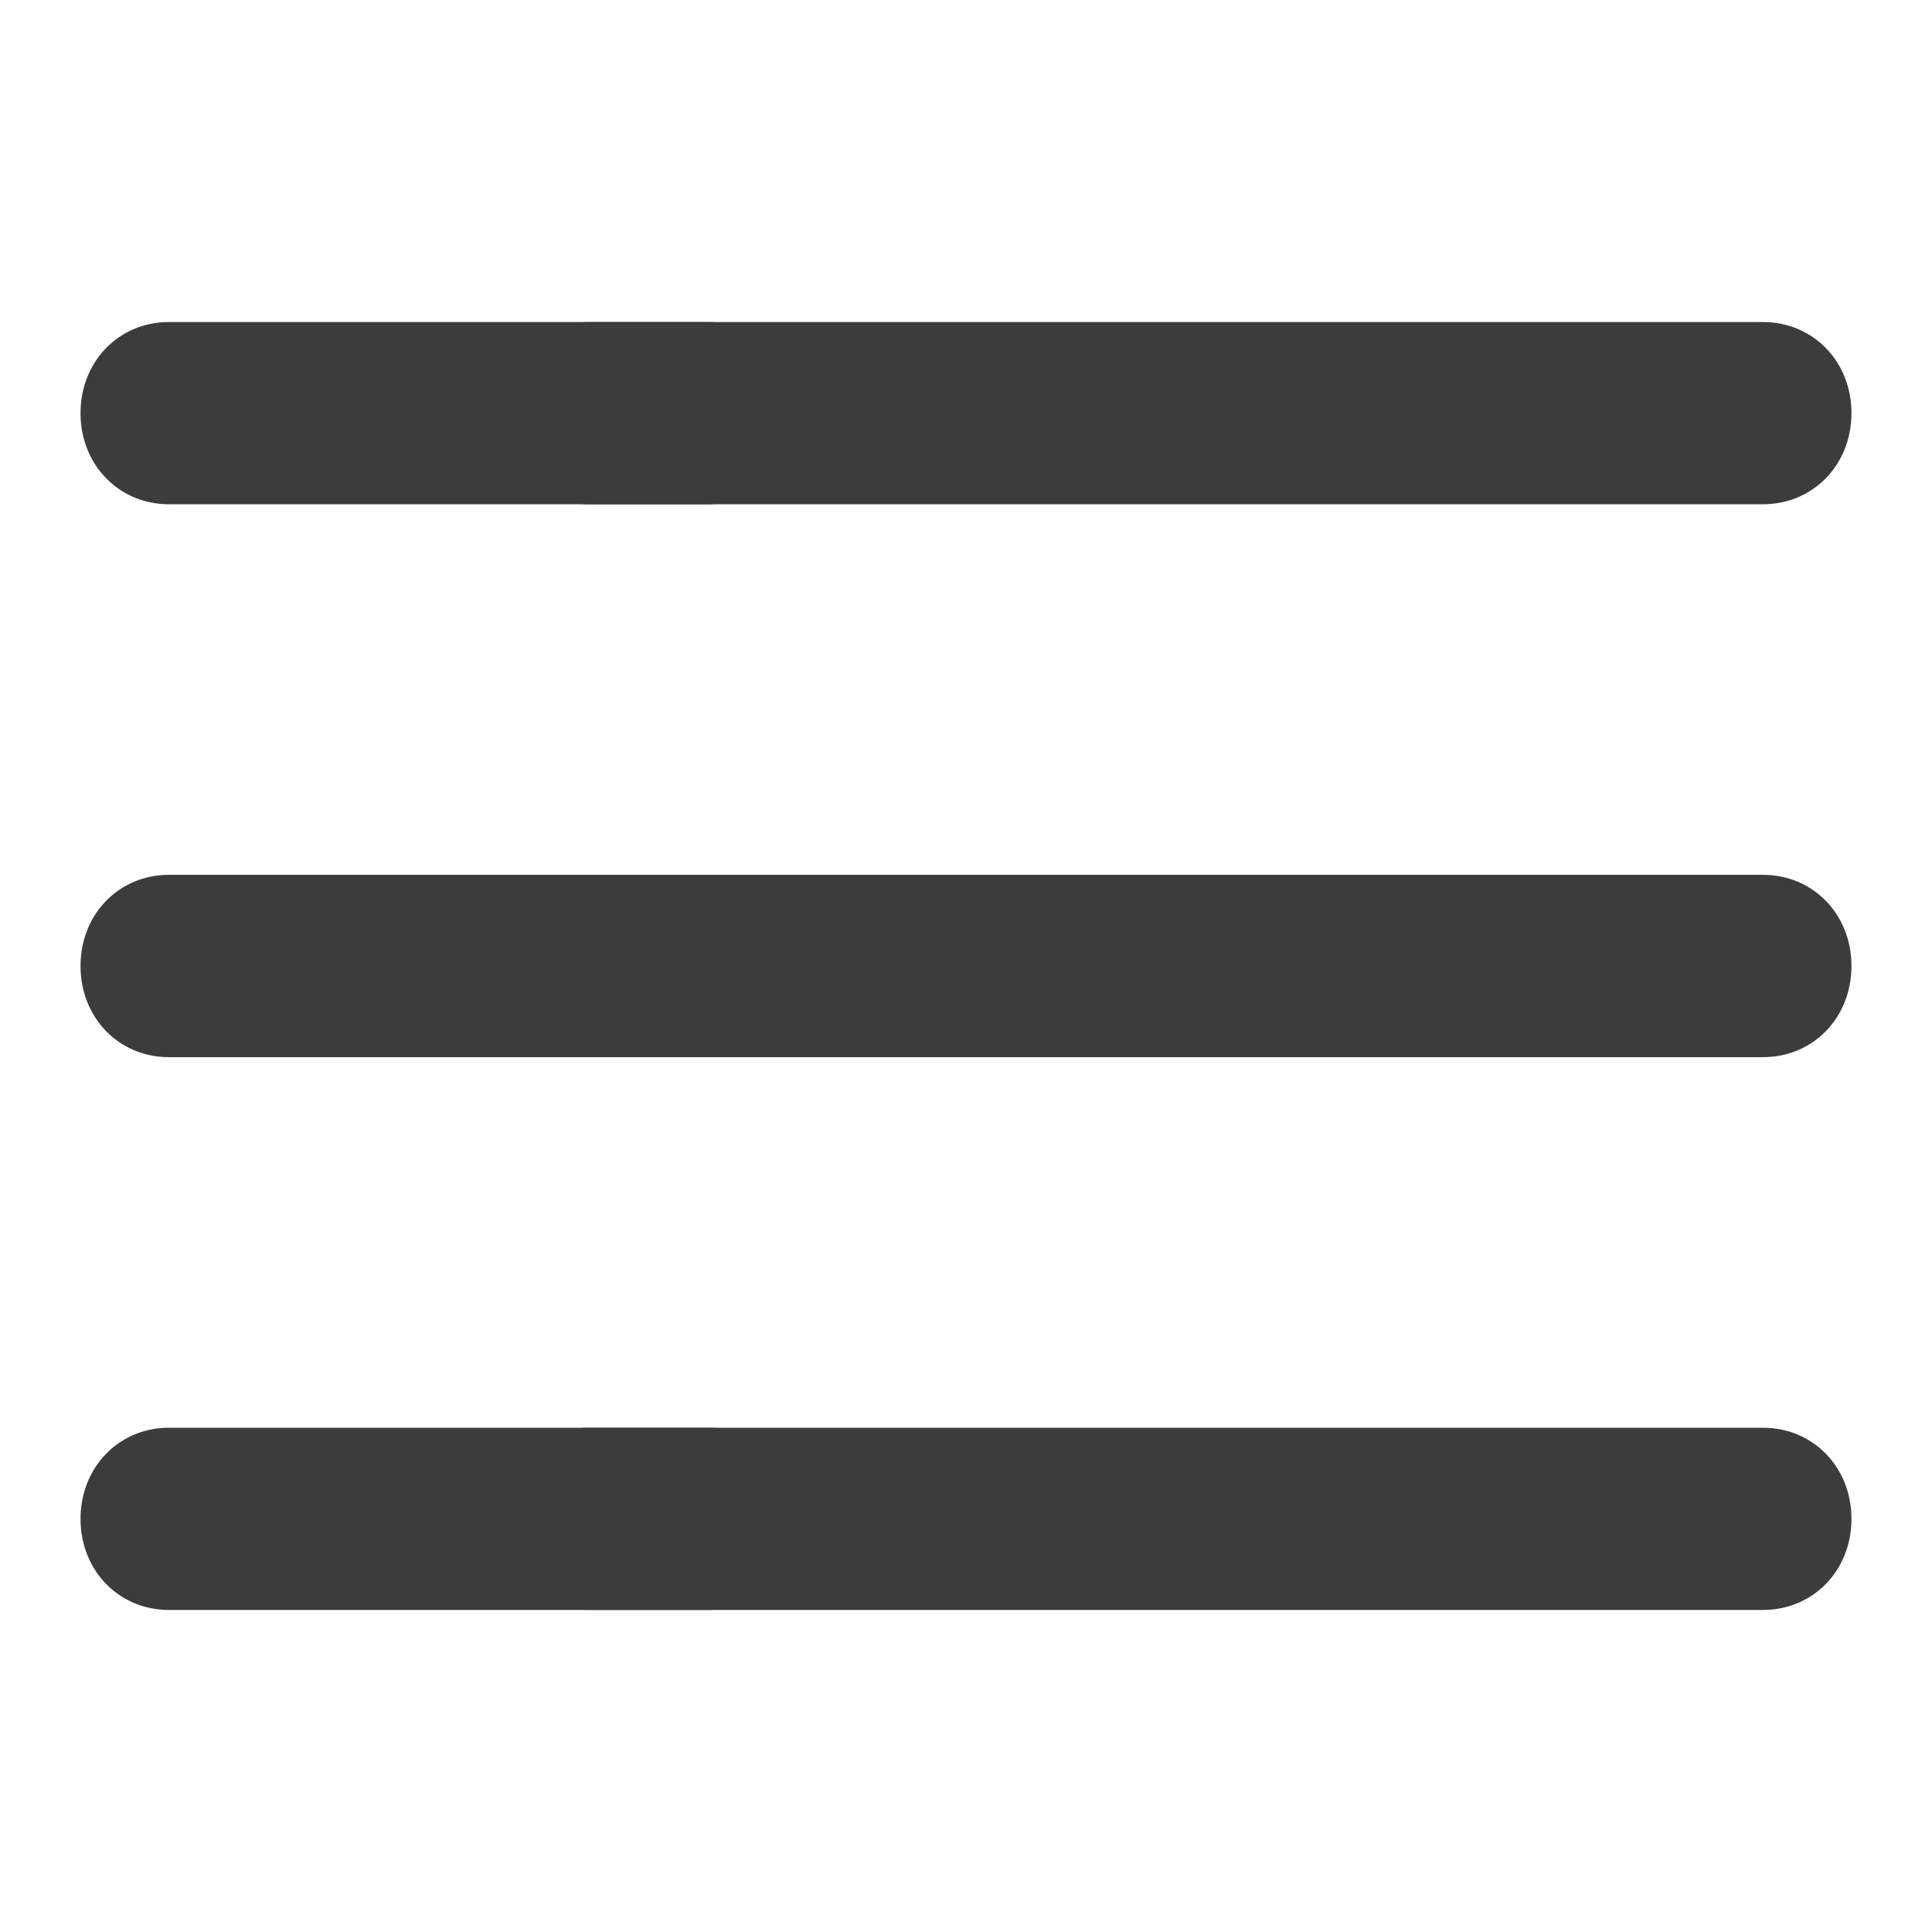<?xml version="1.0" standalone="no"?><!DOCTYPE svg PUBLIC "-//W3C//DTD SVG 1.1//EN" "http://www.w3.org/Graphics/SVG/1.1/DTD/svg11.dtd"><svg t="1667458191893" class="icon" viewBox="0 0 1024 1024" version="1.1" xmlns="http://www.w3.org/2000/svg" p-id="2147" width="64" height="64" xmlns:xlink="http://www.w3.org/1999/xlink"><path d="M375.872 853.312H89.6c-26.624 0-46.912-20.928-46.912-48.256 0-27.392 20.288-48.32 46.912-48.32h286.272c26.624 0 46.976 20.928 46.976 48.32a47.744 47.744 0 0 1-46.976 48.256zM375.872 560.32H89.6C62.976 560.32 42.688 539.392 42.688 512s20.288-48.32 46.912-48.32h286.272c26.624 0 46.976 20.928 46.976 48.32a47.744 47.744 0 0 1-46.976 48.32zM375.872 267.264H89.6c-26.624 0-46.912-20.928-46.912-48.32 0-27.328 20.288-48.256 46.912-48.256h286.272c26.624 0 46.976 20.928 46.976 48.256a47.744 47.744 0 0 1-46.976 48.32z" fill="#3c3c3c" p-id="2148"></path><path d="M311.744 853.312c-26.56 0-46.912-20.928-46.912-48.256 0-27.392 20.352-48.32 46.912-48.32H934.4c26.624 0 46.912 20.928 46.912 48.32 0 27.328-20.288 48.256-46.912 48.256H311.744c1.6 0 1.6 0 0 0zM311.744 560.32c-26.56 0-46.912-20.928-46.912-48.32s20.352-48.32 46.912-48.32H934.4c26.624 0 46.912 20.928 46.912 48.32s-20.288 48.32-46.912 48.32H311.744c1.6 0 1.6 0 0 0zM311.744 267.264c-26.56 0-46.912-20.928-46.912-48.32 0-27.328 20.352-48.256 46.912-48.256H934.4c26.624 0 46.912 20.928 46.912 48.256 0 27.392-20.288 48.32-46.912 48.32H311.744c1.6 0 1.6 0 0 0z" fill="#3c3c3c" p-id="2149"></path></svg>